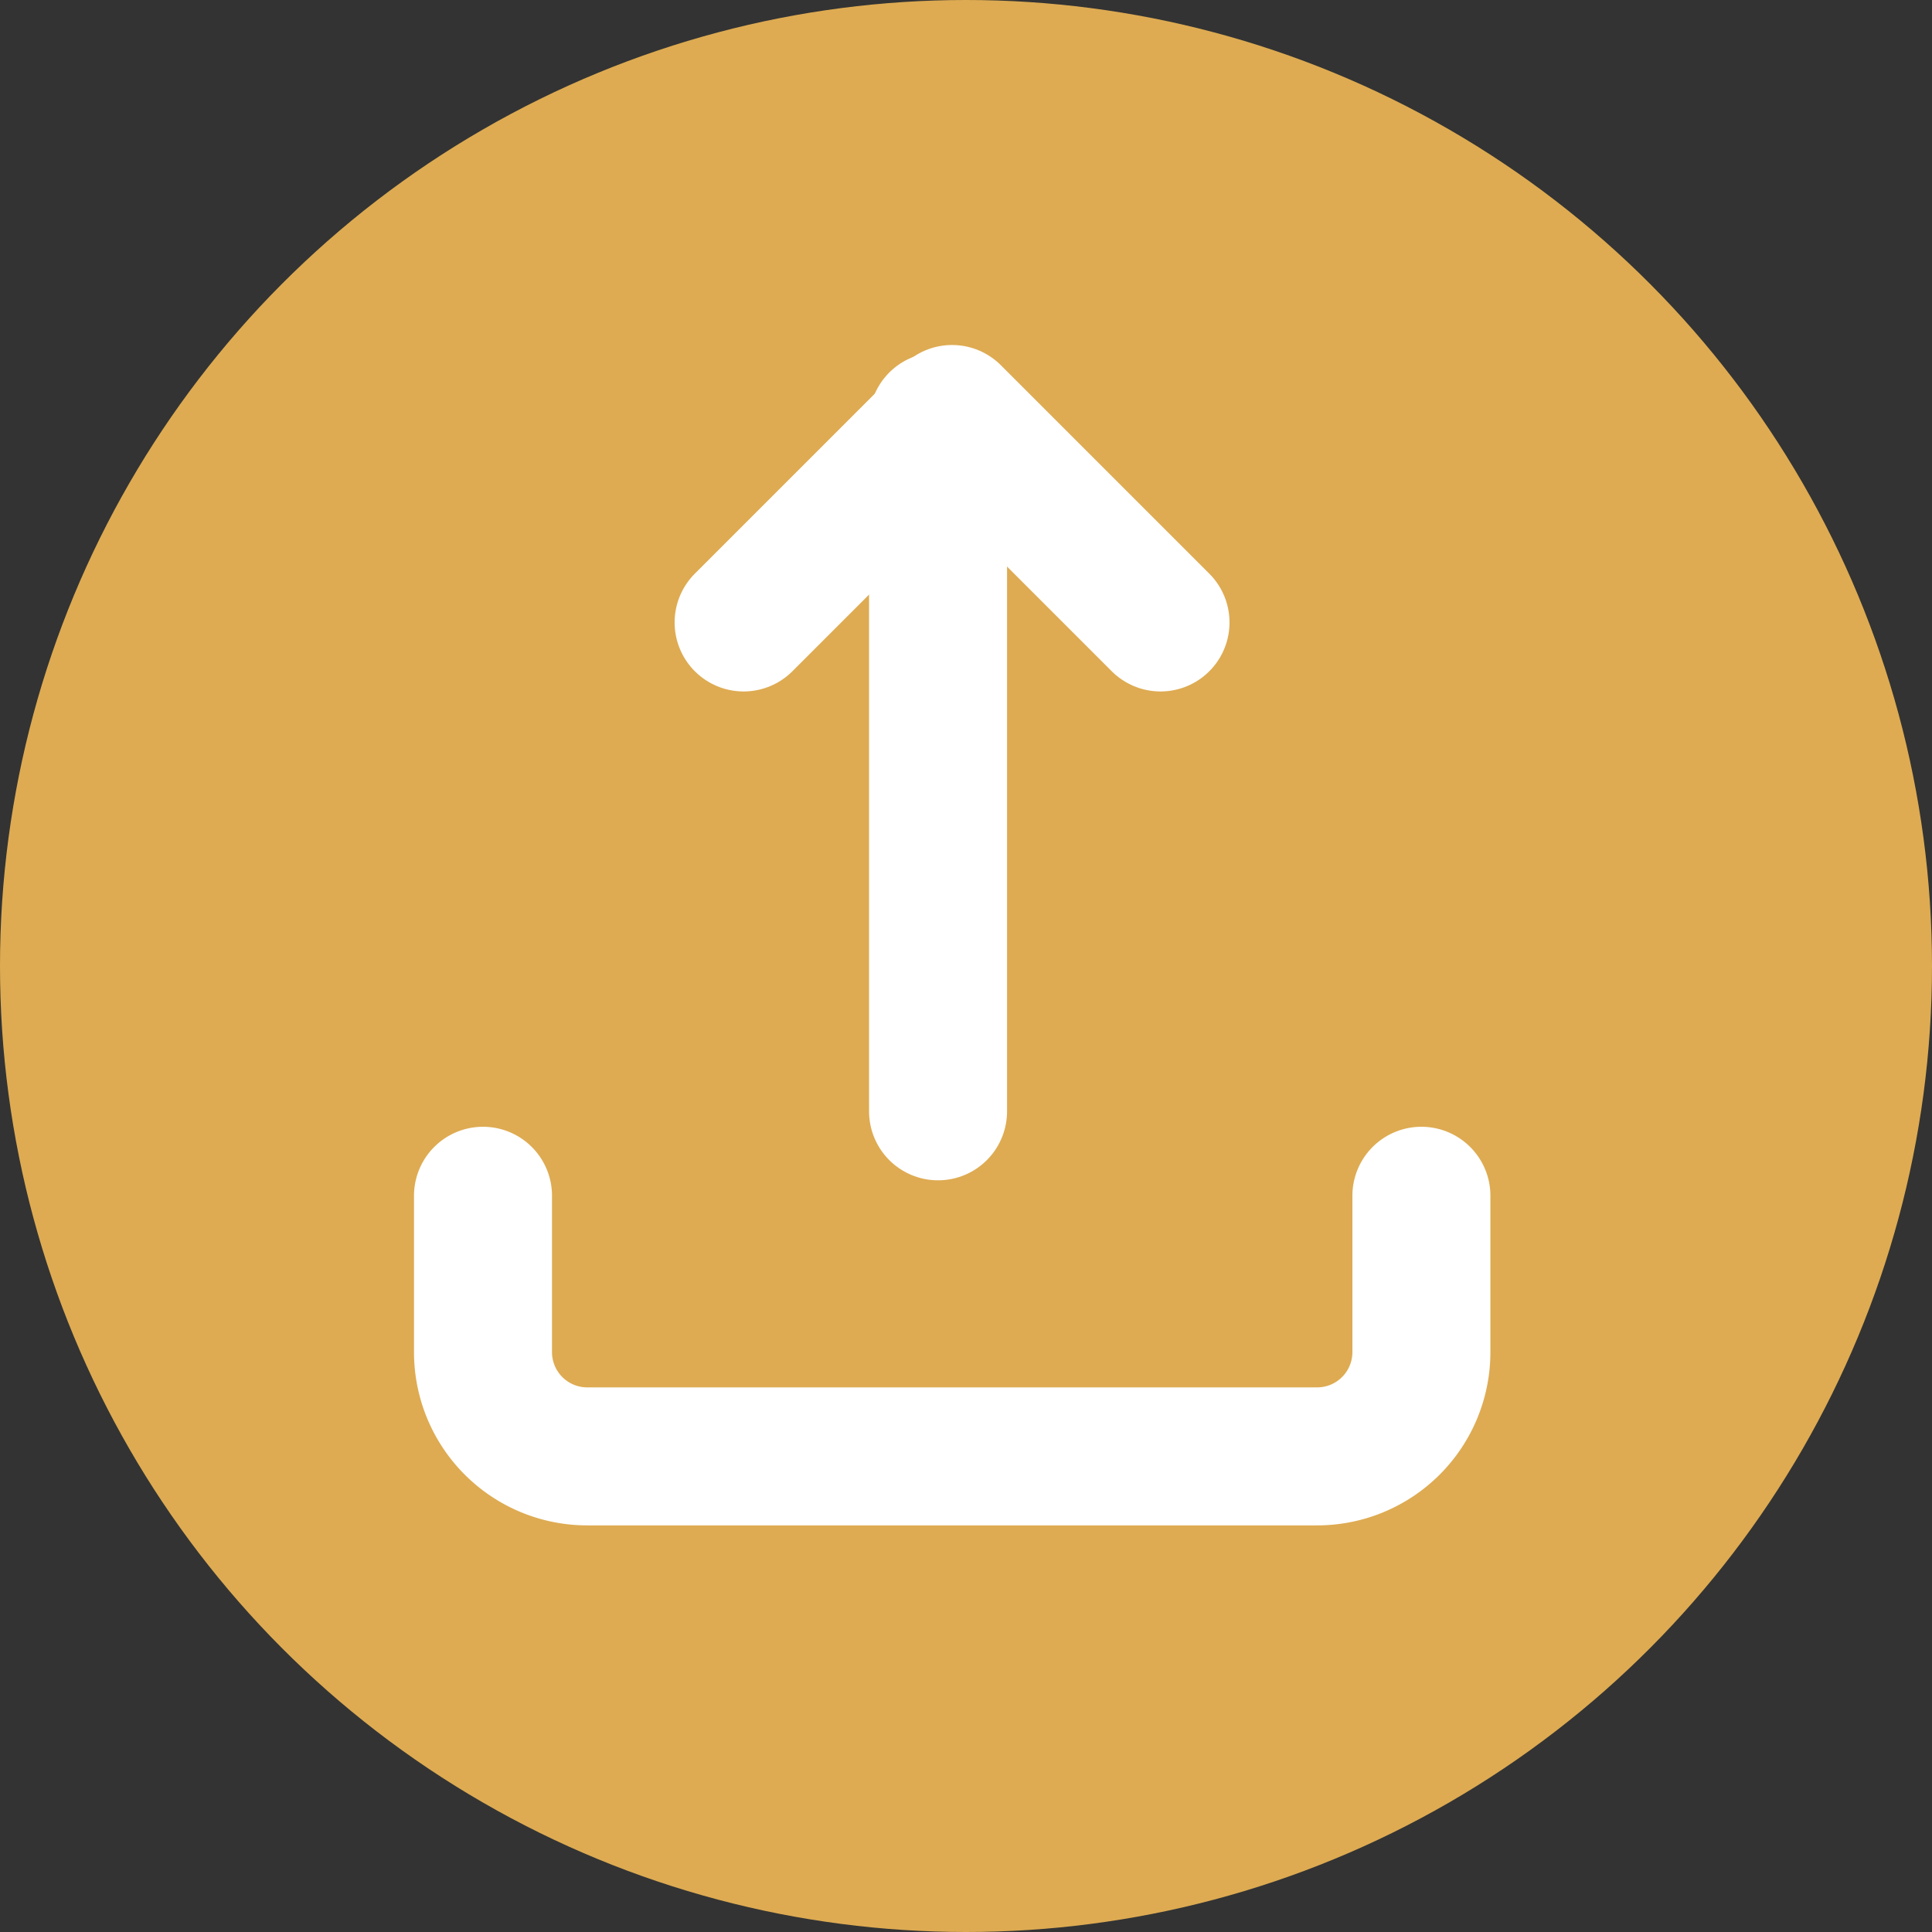 <svg xmlns="http://www.w3.org/2000/svg" width="28" height="28" viewBox="0 0 28 28">
  <rect x="0" y="0" width="28" height="28" fill="#333333" stroke="none"/>
  <g id="Group_98" data-name="Group 98" transform="translate(-326 -478)">
    <circle id="Ellipse_6" data-name="Ellipse 6" cx="14" cy="14" r="14" transform="translate(326 478)" fill="#deab52"/>
    <g id="_23" data-name="23" transform="translate(330 482)">
      <path id="Path_263" data-name="Path 263" d="M3,17v2.266a1.511,1.511,0,0,0,1.511,1.511H15.085A1.511,1.511,0,0,0,16.6,19.266V17" transform="translate(0 -3.67)" fill="none" stroke="#fff" stroke-linecap="round" stroke-linejoin="round" stroke-width="2"/>
      <path id="Path_264" data-name="Path 264" d="M14.042,5.021,11.021,2,8,5.021" transform="translate(-1.223)" fill="none" stroke="#fff" stroke-linecap="round" stroke-linejoin="round" stroke-width="2"/>
      <line id="Line_1" data-name="Line 1" y2="10" transform="translate(9.595 2.106)" fill="none" stroke="#fff" stroke-linecap="round" stroke-linejoin="round" stroke-width="2"/>
    </g>
  </g>
</svg>

